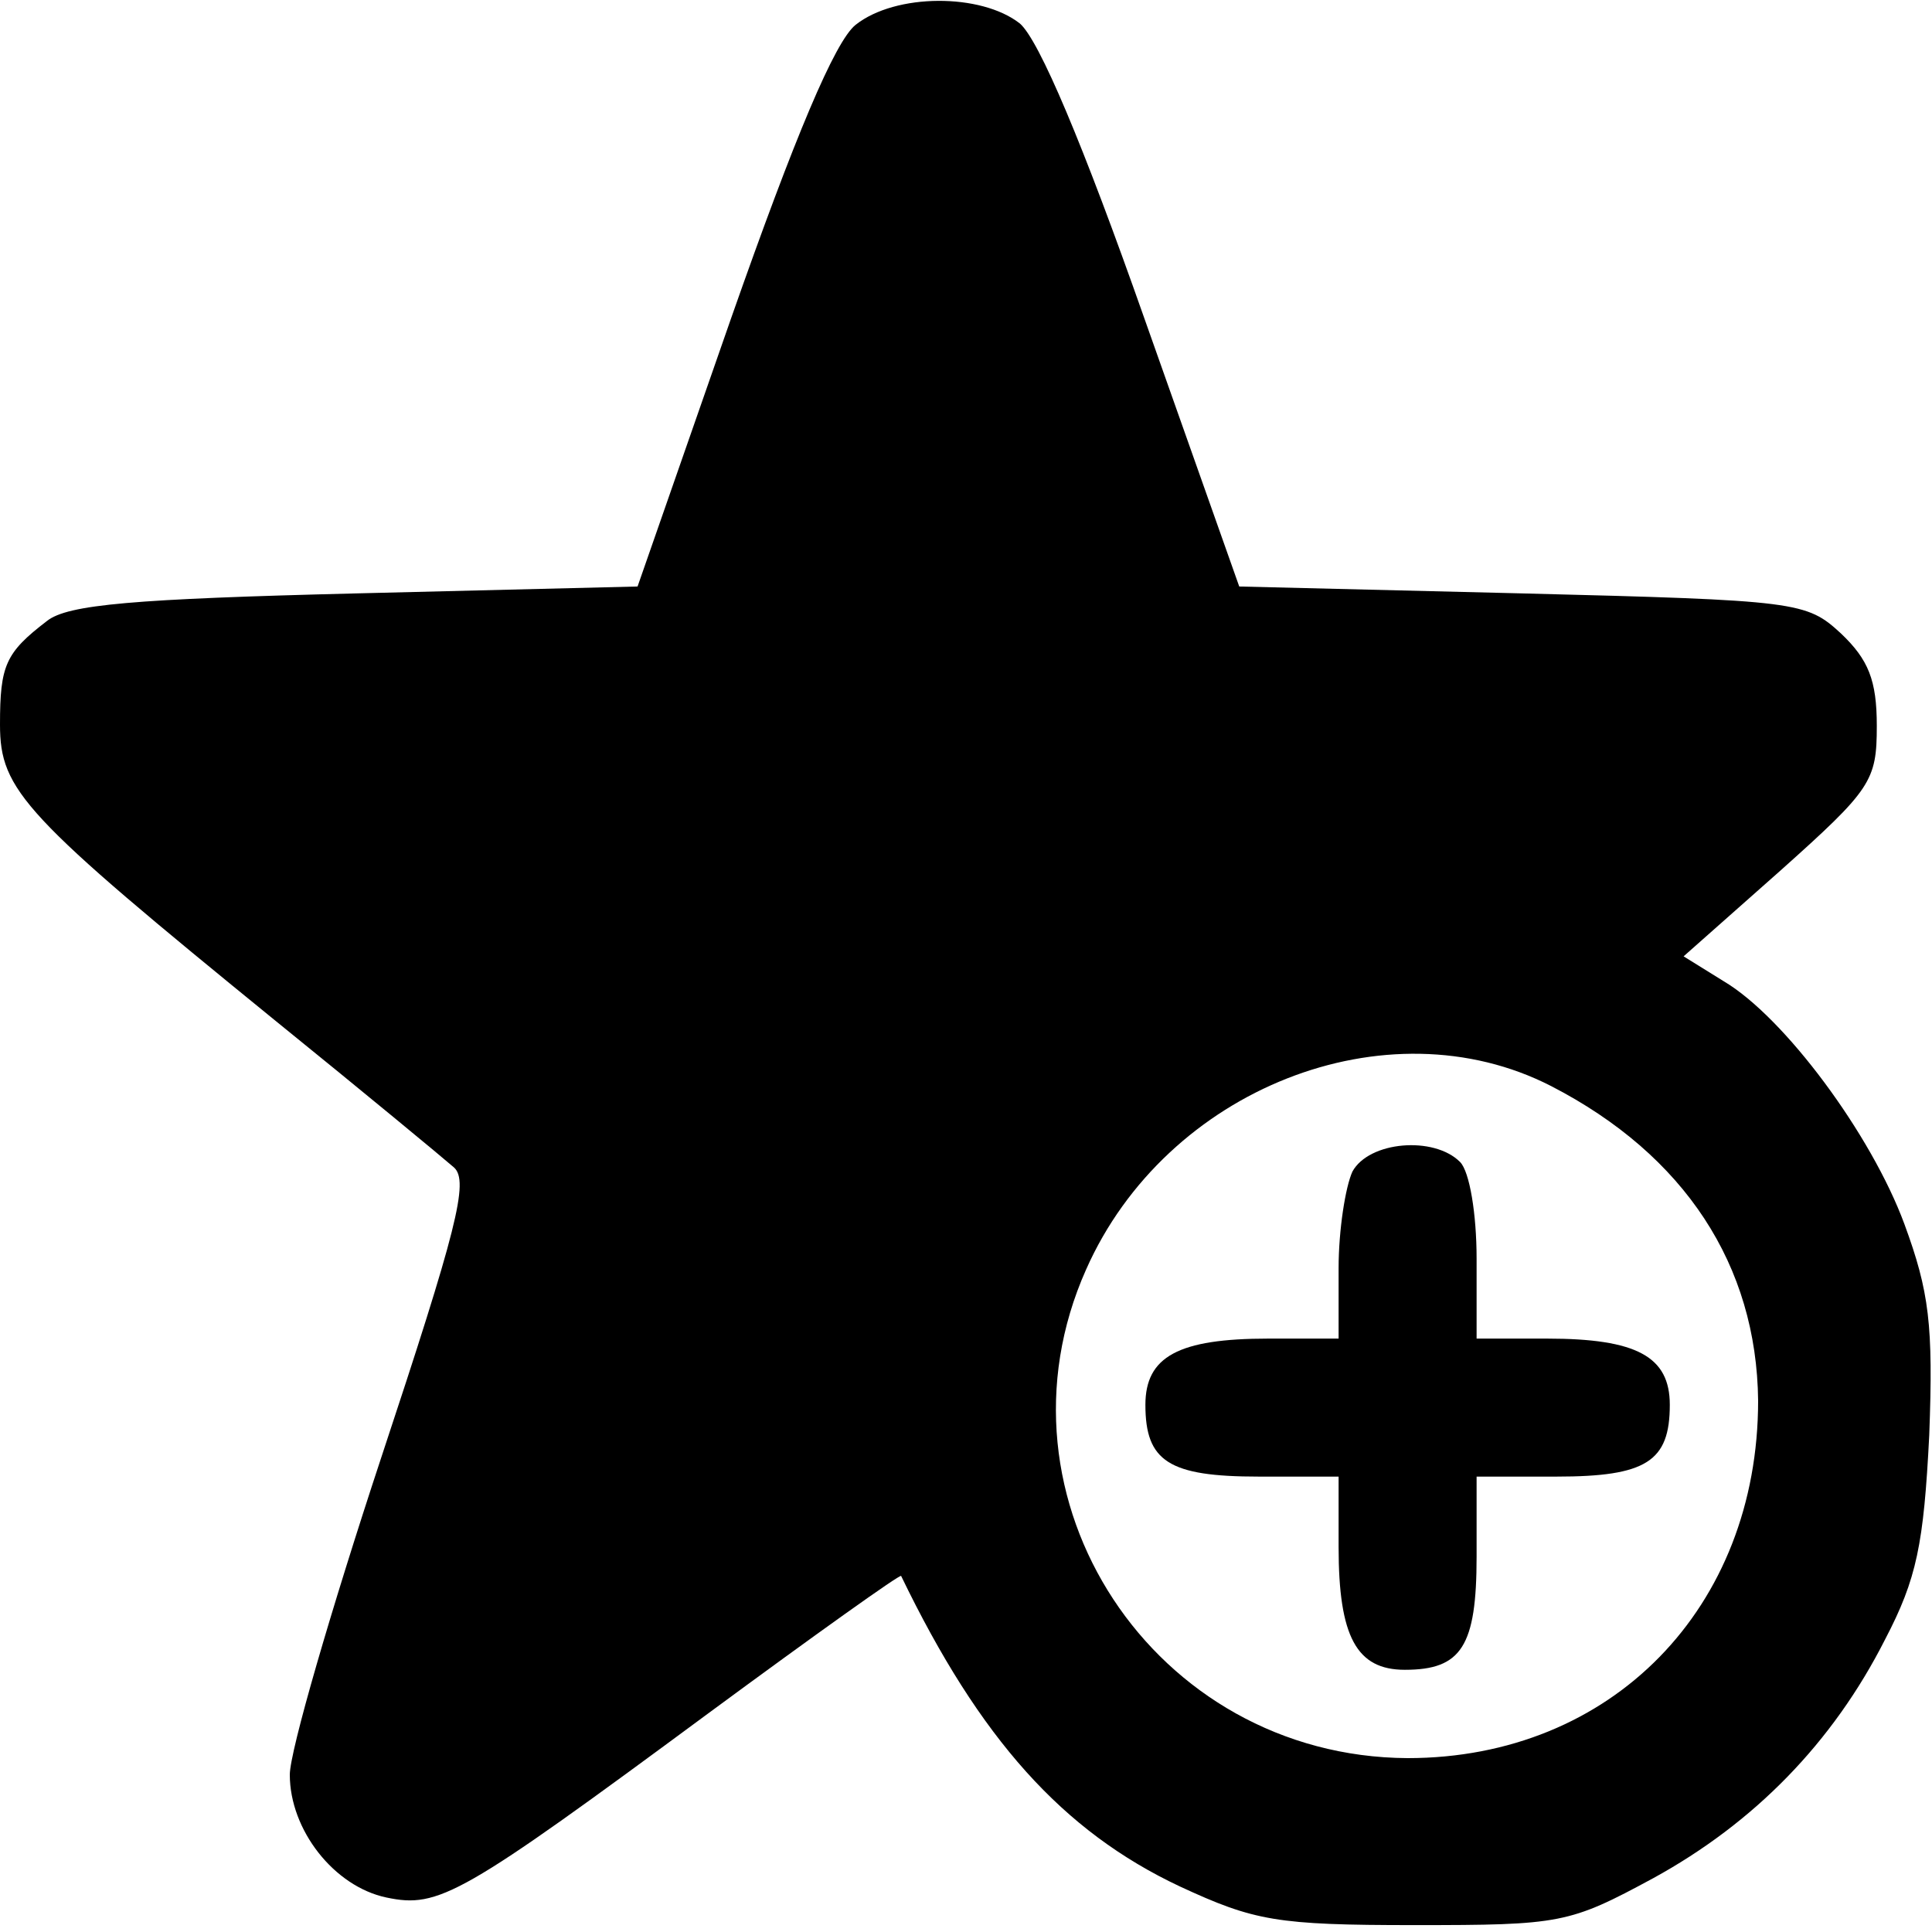 <?xml version="1.0" standalone="no"?>
<!DOCTYPE svg PUBLIC "-//W3C//DTD SVG 20010904//EN"
 "http://www.w3.org/TR/2001/REC-SVG-20010904/DTD/svg10.dtd">
<svg version="1.0" xmlns="http://www.w3.org/2000/svg"
 width="140pt" height="140pt" viewBox="0 0 140 140"
 preserveAspectRatio="xMidYMid meet">
<g transform="translate(0,140) scale(0.1,-0.1)"
fill="#000000" stroke="none">
<path d="M620 1382 c-15 -12 -44 -81 -90 -212 l-68 -195 -204 -5 c-161 -4
-209 -8 -224 -20 -30 -23 -34 -32 -34 -75 0 -48 17 -66 200 -215 63 -51 121
-99 129 -106 11 -10 2 -45 -53 -211 -36 -109 -66 -212 -66 -229 0 -40 32 -81
70 -89 38 -8 54 1 234 134 76 56 139 101 139 99 57 -118 117 -185 202 -225 54
-25 70 -28 170 -28 106 0 112 1 173 34 73 40 130 98 168 173 23 44 28 69 32
148 3 80 0 104 -18 153 -24 65 -87 150 -131 176 l-29 18 70 62 c66 59 70 65
70 105 0 33 -6 48 -26 67 -25 23 -31 24 -231 29 l-205 5 -69 195 c-44 125 -76
201 -90 213 -28 22 -90 22 -119 -1z m504 -769 c97 -50 149 -130 150 -228 0
-150 -106 -259 -254 -259 -184 1 -307 188 -233 354 58 131 218 194 337 133z"/>
<path d="M980 551 c-5 -11 -10 -42 -10 -70 l0 -51 -51 0 c-65 0 -89 -13 -89
-48 0 -41 17 -52 82 -52 l58 0 0 -51 c0 -65 13 -89 48 -89 41 0 52 17 52 82
l0 58 58 0 c65 0 82 11 82 52 0 35 -24 48 -89 48 l-51 0 0 58 c0 32 -5 63 -12
70 -19 19 -66 15 -78 -7z"/>
</g>
</svg>

